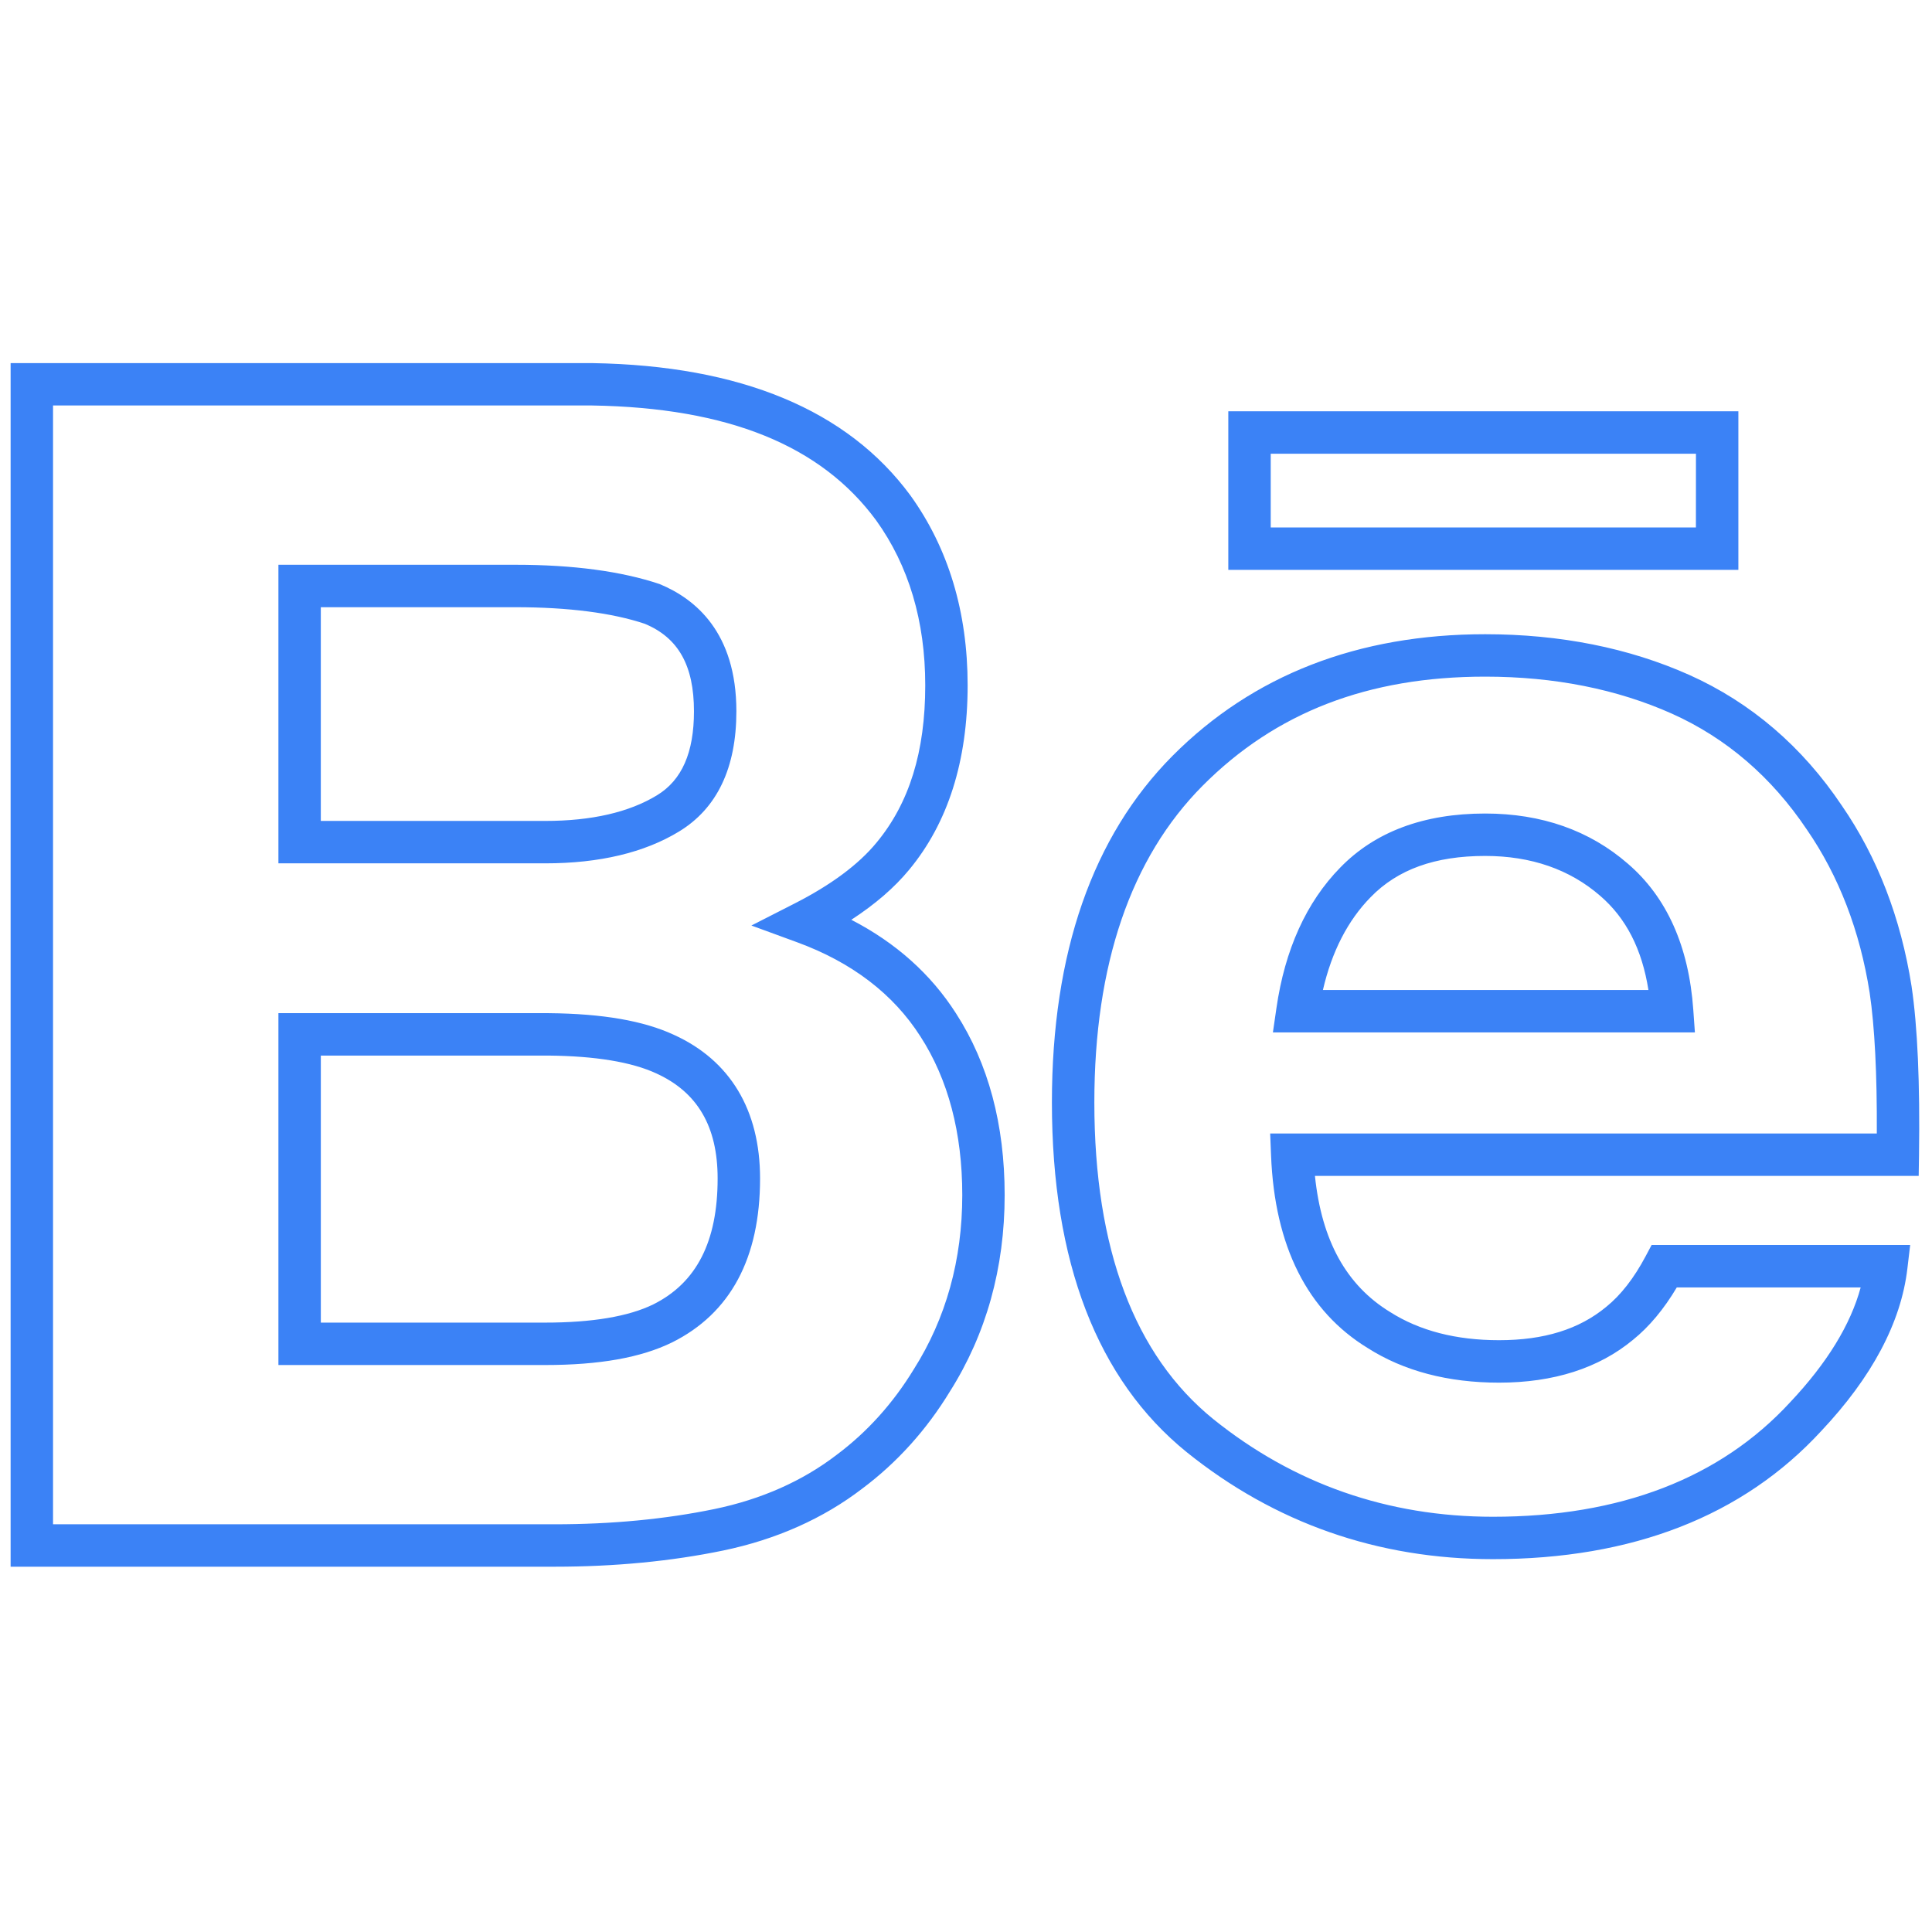 <svg xmlns="http://www.w3.org/2000/svg" xmlns:xlink="http://www.w3.org/1999/xlink" version="1.1" width="32" height="32" viewBox="0 0 256 256" xml:space="preserve">

<defs>
</defs>
<g style="stroke: none; stroke-width: 0; stroke-dasharray: none; stroke-linecap: butt; stroke-linejoin: miter; stroke-miterlimit: 10; fill: none; fill-rule: nonzero; opacity: 1;" transform="translate(1.407 1.407) scale(2.81 2.81)" >
	<path d="M 25.66 73.377 H 0 V 16.622 h 27.443 c 6.987 0.114 12.024 2.213 14.987 6.24 c 1.792 2.49 2.698 5.5 2.698 8.954 c 0 3.567 -0.929 6.494 -2.761 8.7 c -0.689 0.836 -1.601 1.625 -2.724 2.355 c 2.098 1.083 3.754 2.563 4.939 4.418 c 1.521 2.357 2.292 5.237 2.292 8.561 c 0 3.442 -0.871 6.562 -2.587 9.272 c -1.098 1.803 -2.487 3.344 -4.119 4.566 c -1.85 1.42 -4.065 2.407 -6.576 2.928 C 31.149 73.121 28.48 73.377 25.66 73.377 z M 2 71.377 h 23.66 c 2.685 0 5.218 -0.242 7.529 -0.719 c 2.212 -0.458 4.155 -1.32 5.772 -2.563 c 1.437 -1.076 2.654 -2.429 3.628 -4.028 c 1.52 -2.4 2.286 -5.16 2.286 -8.217 c 0 -2.934 -0.664 -5.45 -1.974 -7.478 l -0.003 -0.004 c -1.277 -1.999 -3.233 -3.492 -5.813 -4.437 l -2.154 -0.789 l 2.044 -1.042 c 1.709 -0.871 3.005 -1.833 3.852 -2.861 c 1.55 -1.866 2.302 -4.293 2.302 -7.425 c 0 -3.026 -0.779 -5.643 -2.315 -7.777 c -2.603 -3.538 -6.984 -5.313 -13.386 -5.417 H 2 V 71.377 z M 69.899 73.021 c -5.422 0 -10.281 -1.698 -14.443 -5.047 c -4.217 -3.416 -6.354 -8.964 -6.354 -16.491 c 0 -7.045 1.913 -12.544 5.688 -16.342 c 3.788 -3.806 8.747 -5.735 14.741 -5.735 c 3.537 0 6.777 0.646 9.631 1.921 c 2.903 1.303 5.323 3.376 7.191 6.164 c 1.673 2.426 2.78 5.294 3.286 8.515 l 0.001 0.008 c 0.28 1.886 0.398 4.561 0.35 7.949 l -0.015 0.985 h -28.47 c 0.316 3.054 1.482 5.16 3.548 6.422 c 1.39 0.883 3.111 1.326 5.132 1.326 c 2.124 0 3.777 -0.514 5.053 -1.57 c 0.689 -0.556 1.313 -1.356 1.861 -2.39 l 0.282 -0.53 h 12.192 l -0.132 1.117 c -0.3 2.54 -1.667 5.116 -4.064 7.658 C 81.692 70.985 76.481 73.021 69.899 73.021 z M 69.531 31.406 c -5.52 0 -9.877 1.683 -13.323 5.145 c -3.388 3.409 -5.105 8.433 -5.105 14.932 c 0 6.895 1.888 11.919 5.61 14.935 c 3.795 3.054 8.232 4.604 13.187 4.604 c 6 0 10.716 -1.817 14.016 -5.402 c 1.734 -1.84 2.847 -3.653 3.323 -5.412 h -8.671 c -0.608 1.024 -1.301 1.854 -2.063 2.469 c -1.616 1.339 -3.745 2.021 -6.318 2.021 c -2.406 0 -4.489 -0.548 -6.189 -1.629 c -2.852 -1.742 -4.391 -4.8 -4.562 -9.079 l -0.042 -1.04 H 88 c 0.014 -2.81 -0.1 -5.038 -0.337 -6.635 c -0.458 -2.921 -1.455 -5.511 -2.963 -7.698 c -1.664 -2.481 -3.801 -4.316 -6.355 -5.462 C 75.75 31.994 72.786 31.406 69.531 31.406 z M 25.199 63.867 H 12.628 V 47.275 h 12.753 c 2.536 0.024 4.461 0.357 5.896 1.021 c 2.656 1.208 4.063 3.55 4.063 6.773 c 0 3.759 -1.396 6.36 -4.149 7.732 C 29.721 63.52 27.764 63.867 25.199 63.867 z M 14.628 61.867 h 10.571 c 2.222 0 3.94 -0.289 5.105 -0.859 c 2.04 -1.017 3.035 -2.96 3.035 -5.939 c 0 -2.448 -0.947 -4.068 -2.896 -4.955 c -1.161 -0.536 -2.865 -0.817 -5.071 -0.839 H 14.628 V 61.867 z M 79.422 48.183 H 59.523 l 0.166 -1.144 c 0.4 -2.768 1.413 -4.999 3.008 -6.628 c 1.642 -1.691 3.941 -2.55 6.834 -2.55 c 2.661 0 4.927 0.797 6.733 2.369 c 1.833 1.577 2.871 3.894 3.082 6.883 L 79.422 48.183 z M 61.881 46.183 h 15.35 c -0.305 -1.931 -1.054 -3.39 -2.275 -4.441 c -1.437 -1.249 -3.26 -1.881 -5.425 -1.881 c -2.364 0 -4.131 0.637 -5.401 1.946 C 63.052 42.907 62.299 44.375 61.881 46.183 z M 25.214 40.21 H 12.628 V 26.131 h 11.191 c 2.702 0 4.983 0.306 6.781 0.908 c 1.688 0.697 3.623 2.28 3.623 6 c 0 2.668 -0.908 4.576 -2.7 5.668 C 29.888 39.704 27.766 40.21 25.214 40.21 z M 14.628 38.21 h 10.586 c 2.178 0 3.951 -0.407 5.268 -1.211 c 1.172 -0.714 1.741 -2.01 1.741 -3.96 c 0 -2.159 -0.738 -3.47 -2.324 -4.127 c -1.527 -0.51 -3.595 -0.78 -6.081 -0.78 h -9.191 V 38.21 z M 81.472 26.371 H 57.42 v -7.477 h 24.052 V 26.371 z M 59.42 24.371 h 20.05 l 0.002 -3.477 H 59.42 V 24.371 z" style="stroke: none; stroke-width: 1; stroke-dasharray: none; stroke-linecap: butt; stroke-linejoin: miter; stroke-miterlimit: 10; fill: #3b82f6 ; fill-rule: nonzero; opacity: 1;" transform=" matrix(1 0 0 1 0 0) " stroke-linecap="round" />
</g>
</svg>